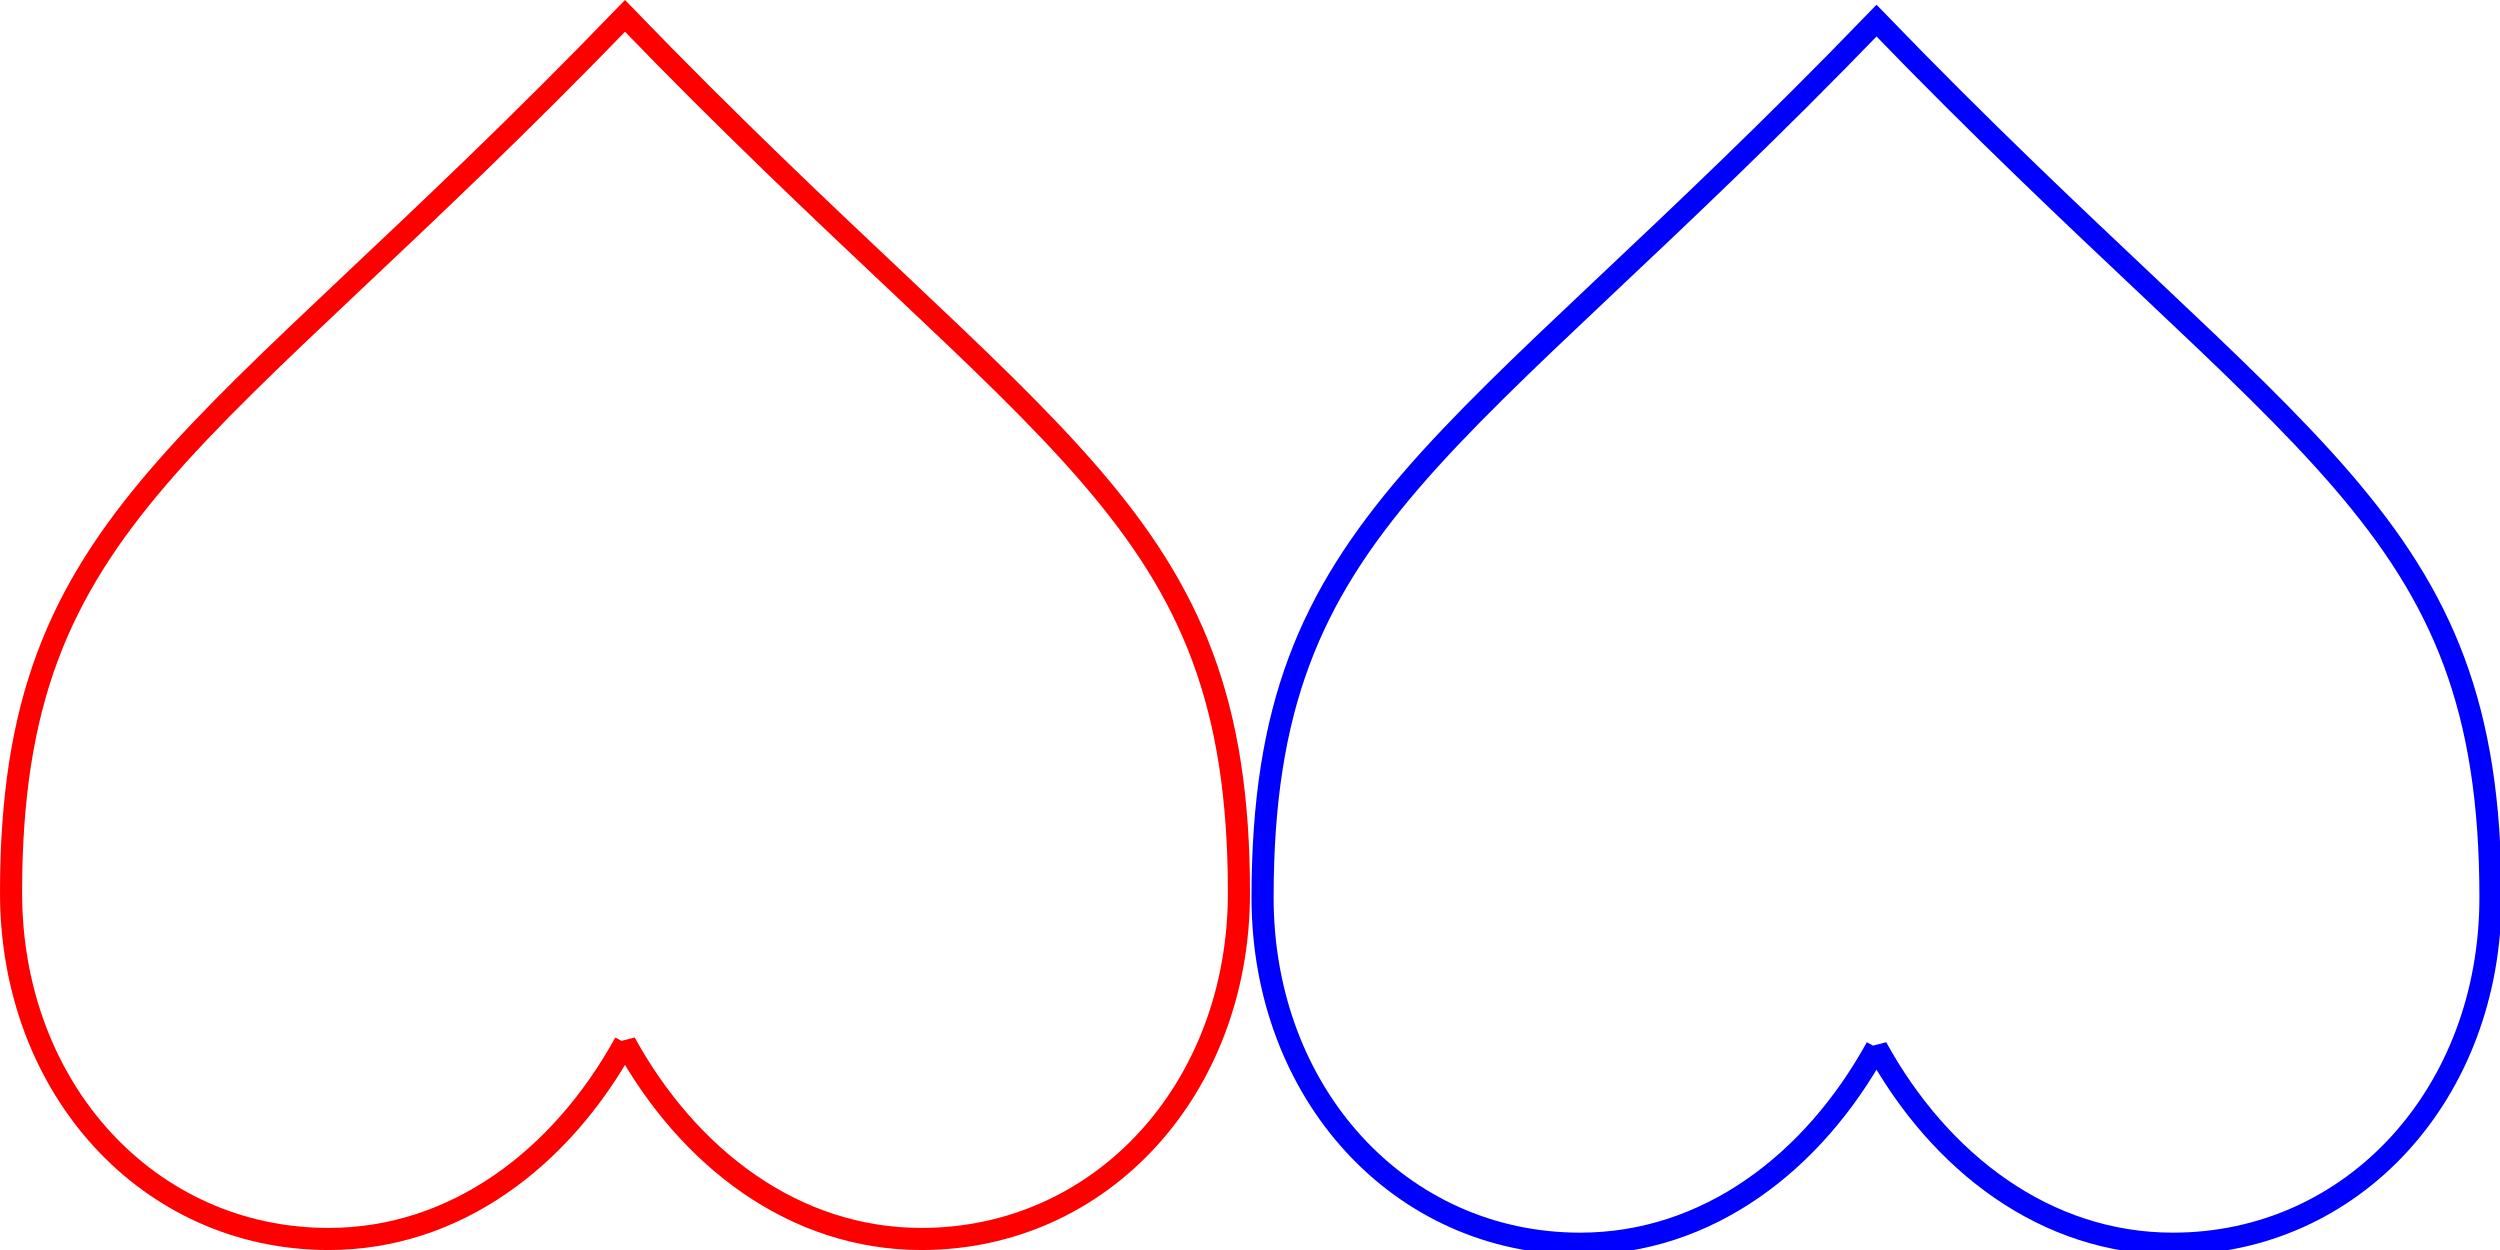 <?xml version="1.0" encoding="UTF-8" standalone="no"?>
<!-- Created with Inkscape (http://www.inkscape.org/) -->

<svg
   version="1.1"
   width="800"
   height="400"
   id="svg2"
   sodipodi:docname="heart.svg"
   inkscape:version="1.2.2 (b0a84865, 2022-12-01)"
   xmlns:inkscape="http://www.inkscape.org/namespaces/inkscape"
   xmlns:sodipodi="http://sodipodi.sourceforge.net/DTD/sodipodi-0.dtd"
   xmlns="http://www.w3.org/2000/svg"
   xmlns:svg="http://www.w3.org/2000/svg"
   xmlns:rdf="http://www.w3.org/1999/02/22-rdf-syntax-ns#"
   xmlns:cc="http://creativecommons.org/ns#"
   xmlns:dc="http://purl.org/dc/elements/1.1/">
  <sodipodi:namedview
     id="namedview14"
     pagecolor="#ffffff"
     bordercolor="#000000"
     borderopacity="0.25"
     inkscape:showpageshadow="2"
     inkscape:pageopacity="0.0"
     inkscape:pagecheckerboard="0"
     inkscape:deskcolor="#d1d1d1"
     showgrid="true"
     inkscape:zoom="0.98253938"
     inkscape:cx="339.4266"
     inkscape:cy="252.40719"
     inkscape:window-width="1512"
     inkscape:window-height="916"
     inkscape:window-x="0"
     inkscape:window-y="38"
     inkscape:window-maximized="0"
     inkscape:current-layer="svg2">
    <inkscape:grid
       type="xygrid"
       id="grid789"
       originx="0"
       originy="0" />
  </sodipodi:namedview>
  <defs
     id="defs8" />
  <path
     stroke="#0000ff"
     d="M 200,333.704 C 179.676,370.627 145.803,396.473 105.156,396.473 47.571,396.473 3.537,348.473 3.537,285.704 3.537,163.859 64.508,145.398 200,5.091 335.492,145.398 396.463,163.859 396.463,285.704 c 0,62.769 -44.035,110.768 -101.619,110.768 -40.648,0 -74.521,-25.846 -94.844,-62.769 z"
     id="path4"
     style="fill:none;fill-opacity:1;stroke:#ff0000;stroke-width:7.073" />
  <path
     stroke="#ff0000"
     d="m 600.485,335.218 c -20.324,36.923 -54.197,62.769 -94.844,62.769 -57.584,0 -101.619,-48 -101.619,-110.768 0,-121.845 60.971,-140.307 196.464,-280.613 C 735.977,146.912 796.948,165.373 796.948,287.218 c 0,62.769 -44.035,110.768 -101.619,110.768 -40.648,0 -74.521,-25.846 -94.844,-62.769 z"
     id="path4-9"
     style="fill:none;fill-opacity:1;stroke:#0000ff;stroke-width:7.073;stroke-opacity:1" />
</svg>
